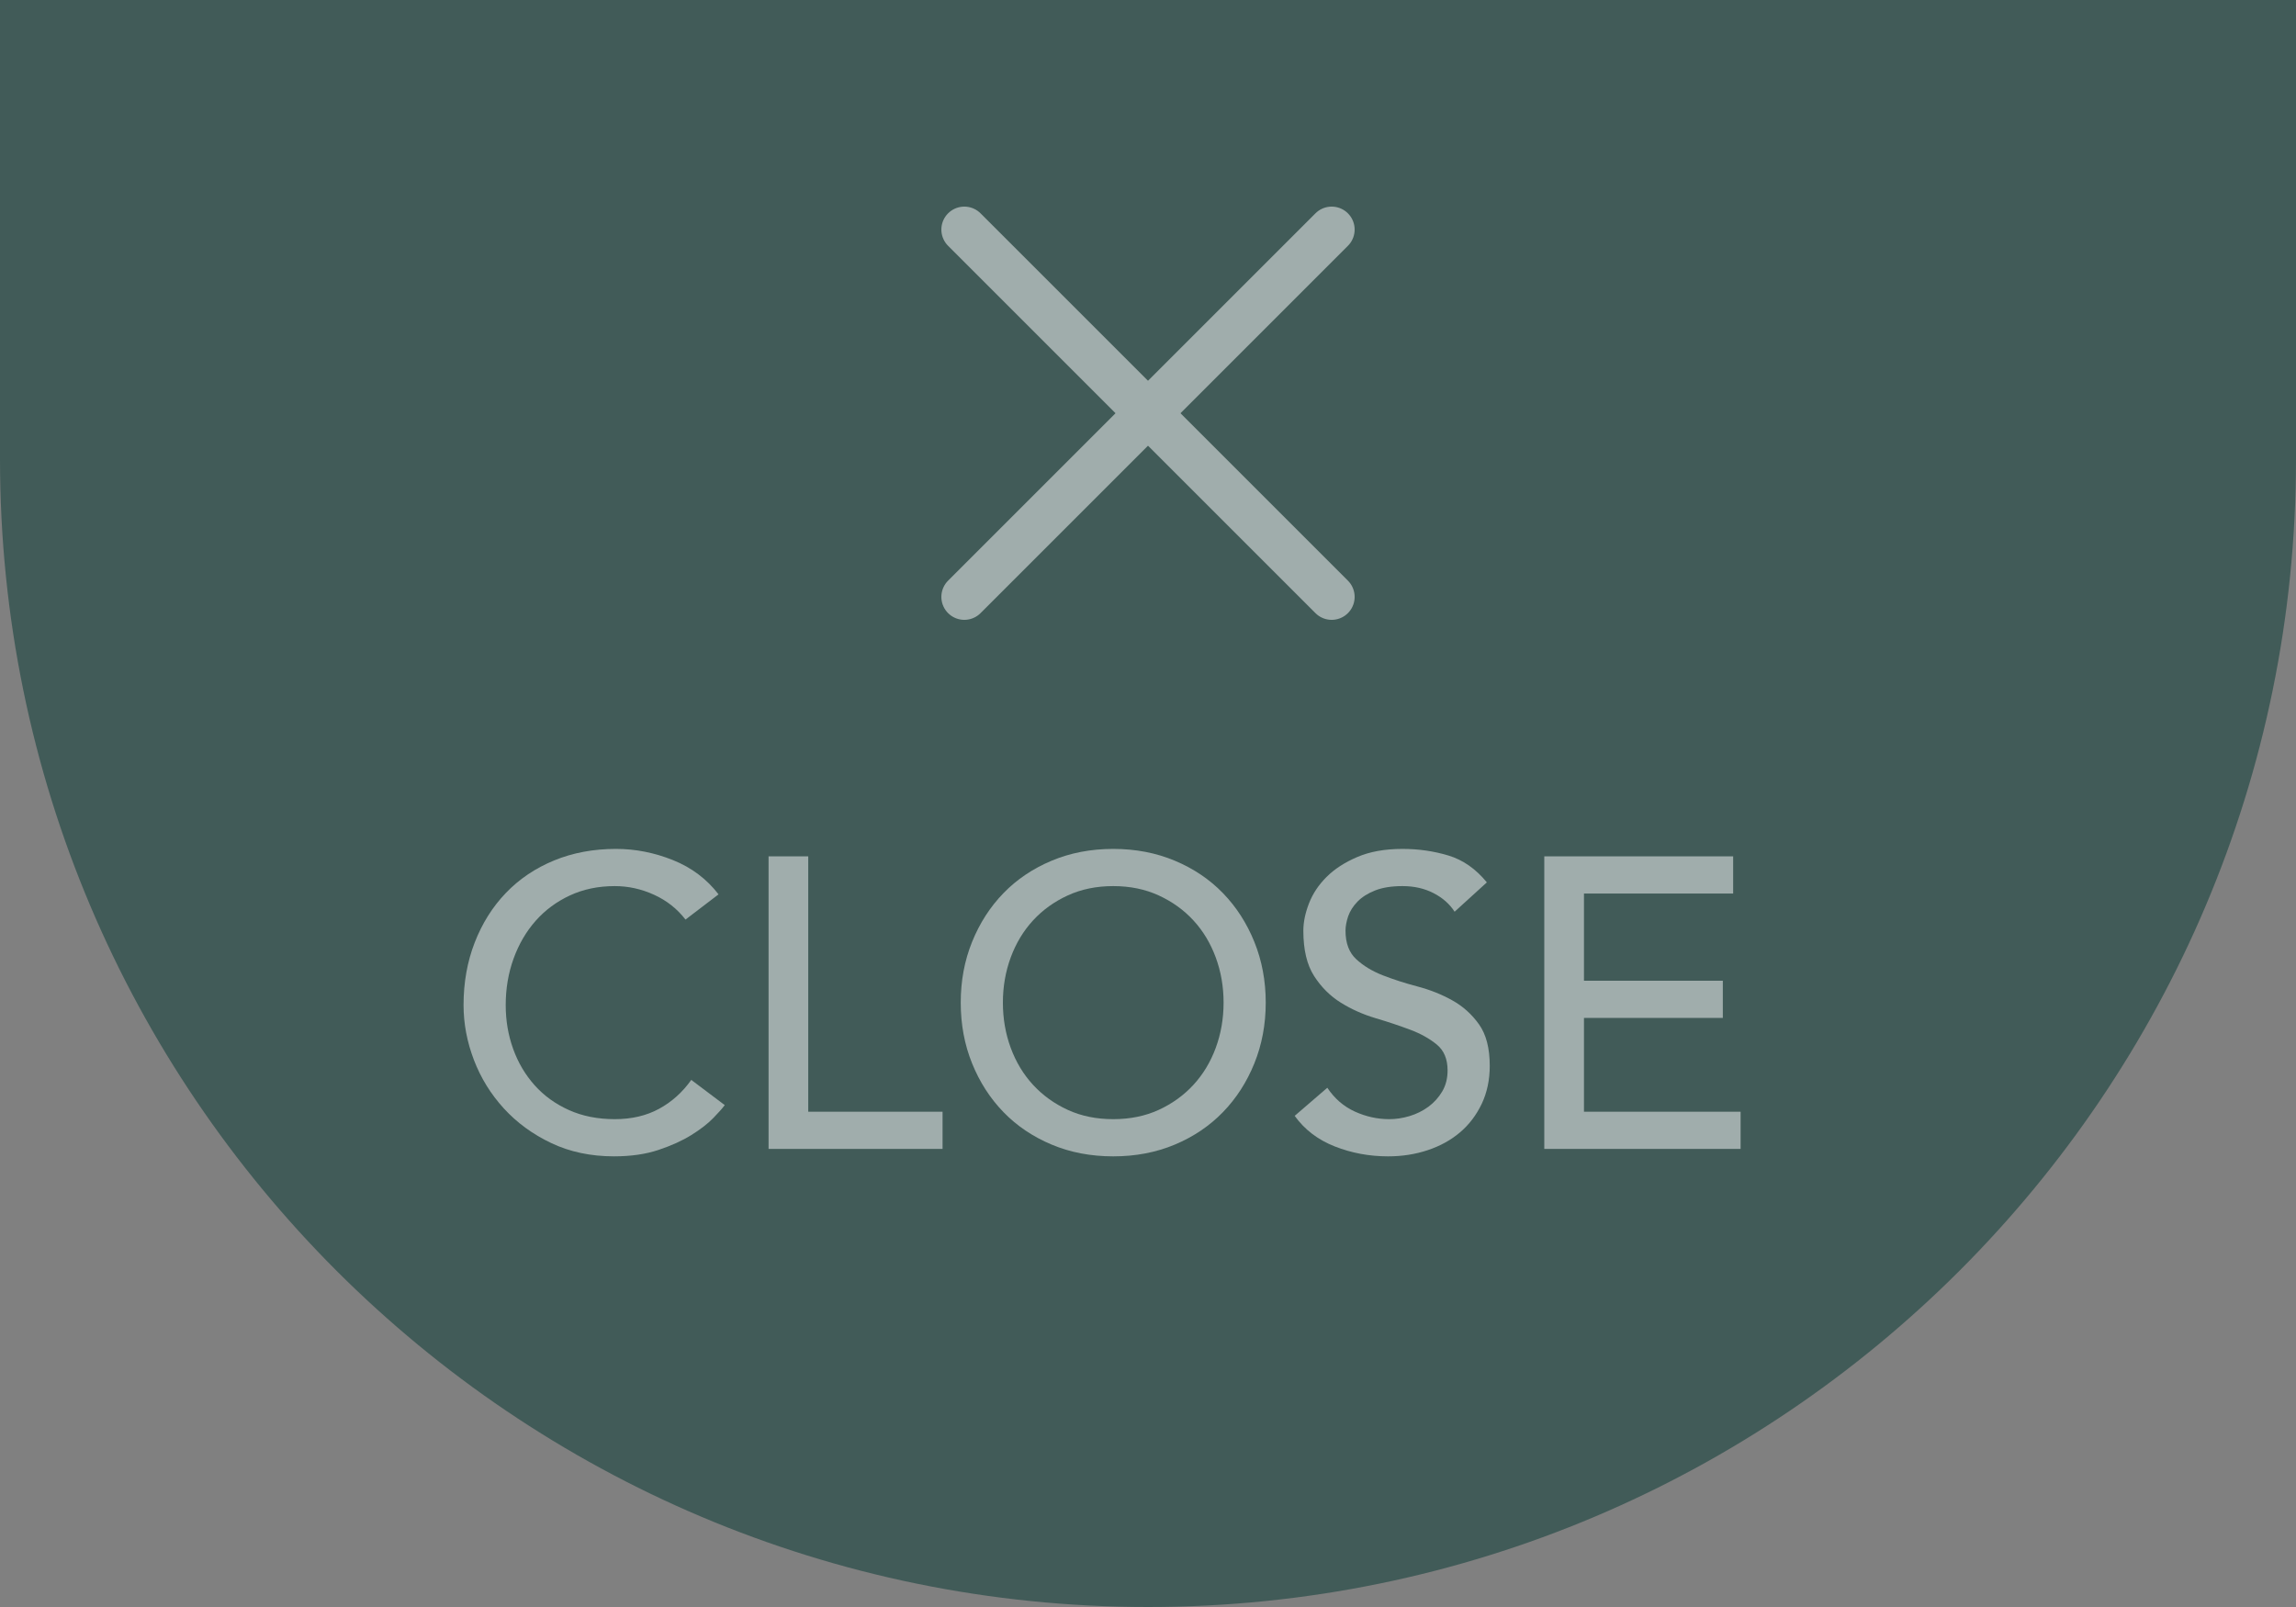 <svg
  height="35"
  viewBox="0 0 50 35"
  width="50"
  xmlns="http://www.w3.org/2000/svg"
  xmlns:xlink="http://www.w3.org/1999/xlink"
>
  <rect x="0" y="0" width="50" height="35" fill="#808080" stroke="none"/>
  <title>Close</title>
  <path
    d="m0 0h50v10c0 13.798-11.202 25-25 25s-25-11.202-25-25z"
    fill="#415b58"
  />
  <g fill="none" opacity=".5" stroke="#fff" stroke-linecap="round">
    <path d="m21 5 8 8" />
    <path d="m29 5-8 8" />
  </g>
  <g fill="#fff" fill-opacity=".5">
    <path
      d="m14.928 20.028c-.18-.234-.408-.414-.684-.54s-.561-.189-.855-.189c-.36 0-.686.068-.977.203s-.54.319-.747.553-.367.509-.481.824-.171.652-.171 1.012c0 .336.054.654.162.954s.264.564.468.792.453.408.747.54.627.198.999.198c.366 0 .687-.075.963-.225s.51-.36.702-.63l.729.549c-.048.066-.132.161-.252.284s-.279.246-.477.369-.437.231-.716.324-.601.139-.967.139c-.504 0-.959-.096-1.364-.288s-.75-.444-1.035-.756-.502-.664-.652-1.057-.225-.791-.225-1.193c0-.492.081-.946.243-1.363s.388-.777.679-1.08.641-.539 1.049-.707.858-.252 1.35-.252c.42 0 .832.081 1.237.243s.737.411.995.747z"
    />
    <path d="m16.737 18.651h.864v5.562h2.925v.81h-3.789z" />
    <path
      d="m24.243 25.185c-.486 0-.933-.085-1.341-.256s-.758-.407-1.049-.707-.519-.654-.684-1.062-.247-.849-.247-1.323.082-.915.247-1.323.393-.762.684-1.062.641-.535 1.049-.706.855-.257 1.341-.257.933.086 1.341.257.757.406 1.048.706.519.654.684 1.062.248.849.248 1.323-.083.915-.248 1.323-.393.762-.684 1.062-.64.536-1.048.707-.855.256-1.341.256zm0-.81c.366 0 .696-.067.99-.202s.546-.317.756-.545.372-.496.486-.805.171-.638.171-.986-.057-.676-.171-.985-.276-.578-.486-.806-.462-.409-.756-.544-.624-.203-.99-.203-.696.068-.99.203-.546.316-.756.544-.372.497-.486.806-.171.637-.171.985.057.677.171.986.276.577.486.805.462.41.756.545.624.202.99.202z"
    />
    <path
      d="m28.905 23.691c.156.234.355.407.598.518s.494.166.752.166c.144 0 .291-.022.441-.067s.287-.113.41-.203c.122-.09.223-.201.301-.333s.117-.285.117-.459c0-.246-.078-.433-.234-.562s-.349-.237-.58-.324c-.232-.087-.483-.171-.756-.252s-.525-.194-.756-.338-.425-.337-.581-.58-.234-.572-.234-.986c0-.186.041-.384.122-.594s.208-.402.382-.576.398-.319.671-.436.601-.176.985-.176c.348 0 .681.048.999.144s.597.291.837.585l-.702.639c-.108-.168-.261-.303-.459-.405s-.423-.153-.675-.153c-.24 0-.439.032-.598.095s-.287.144-.383.243-.163.205-.203.319c-.038.114-.058.219-.058.315 0 .27.078.477.234.621s.349.261.58.351c.232.09.483.171.756.243s.526.173.756.302c.232.129.425.303.581.522s.234.52.234.904c0 .306-.059.582-.175.828-.118.246-.275.453-.473.621s-.432.297-.702.387-.558.135-.864.135c-.408 0-.795-.072-1.161-.216s-.657-.366-.873-.666z"
    />
    <path
      d="m33.63 18.651h4.113v.81h-3.249v1.899h3.024v.81h-3.024v2.043h3.411v.81h-4.275z"
    />
  </g>
</svg>
